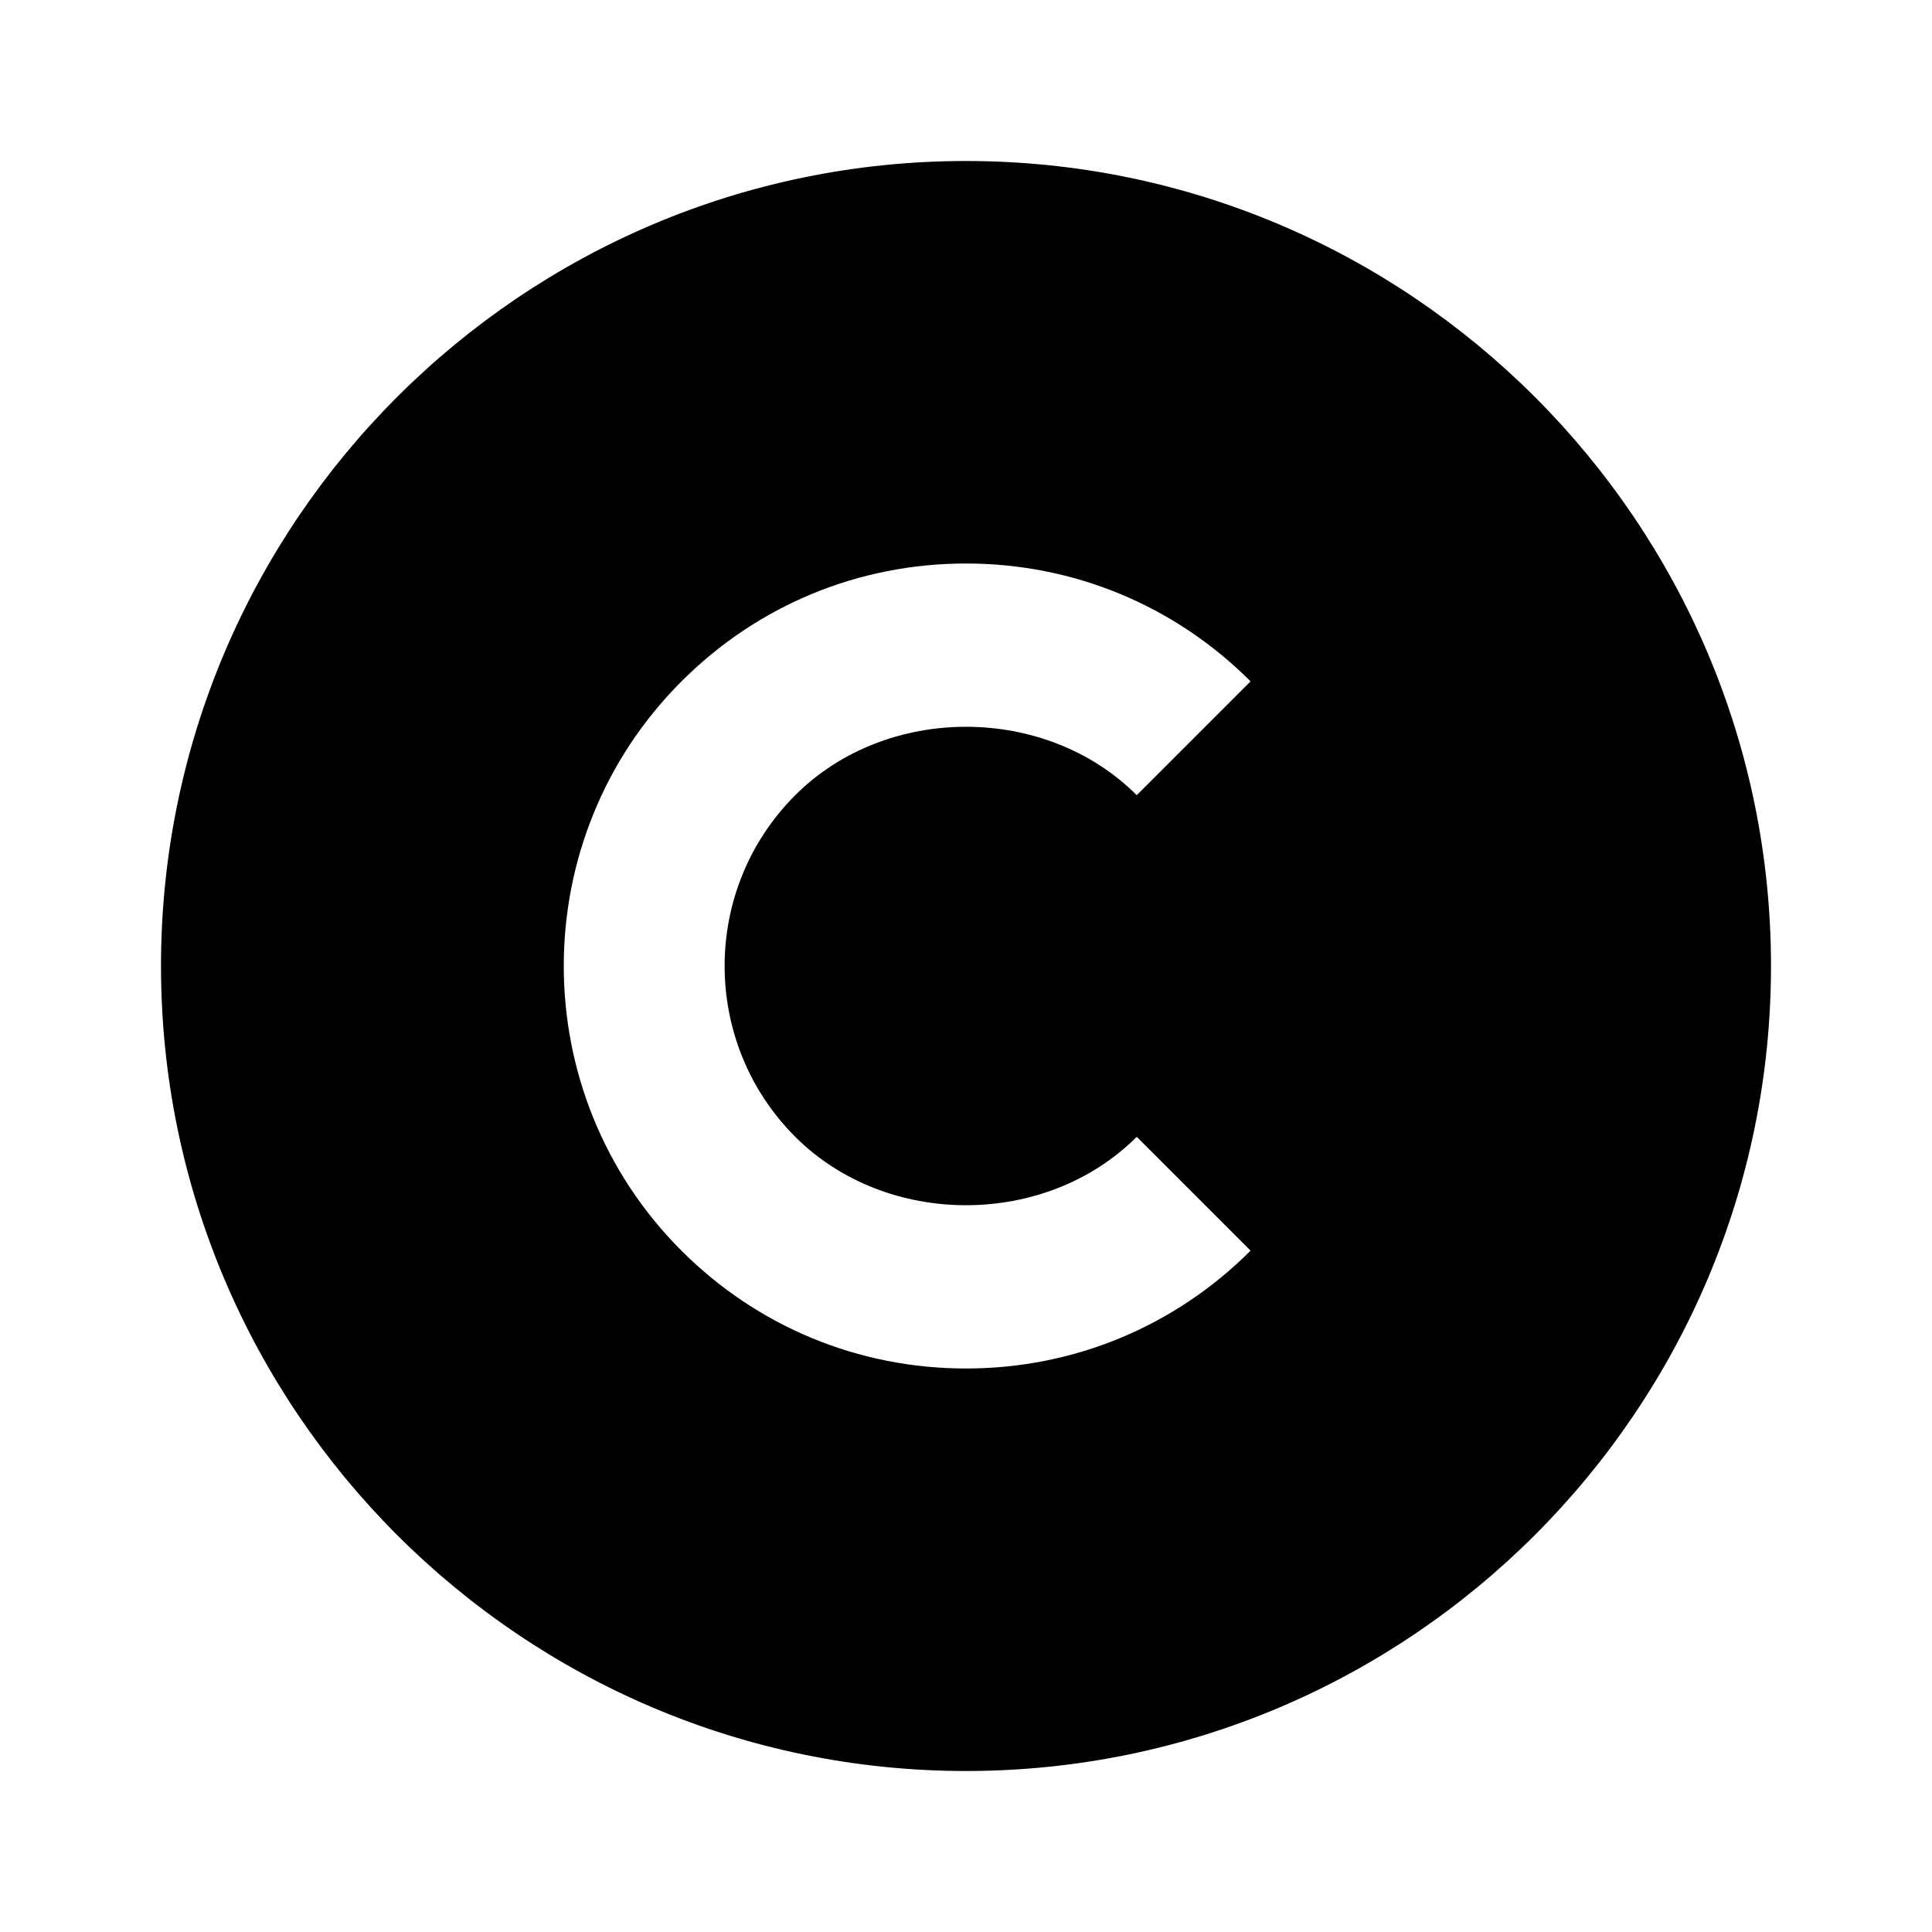 <!-- Generated by IcoMoon.io -->
<svg version="1.1" xmlns="http://www.w3.org/2000/svg" width="24" height="24" viewBox="0 0 24 24">
<title>copyright</title>
<path d="M12 2c-5.514 0-10 4.486-10 10s4.486 10 10 10c5.514 0 10-4.486 10-10s-4.486-10-10-10zM9.879 14.122c1.133 1.133 3.109 1.133 4.242 0l1.414 1.414c-0.944 0.944-2.199 1.464-3.535 1.464s-2.591-0.52-3.535-1.464c-1.949-1.95-1.949-5.122 0-7.071 0.944-0.945 2.199-1.465 3.535-1.465s2.591 0.52 3.535 1.464l-1.414 1.414c-1.133-1.133-3.109-1.133-4.242 0-1.17 1.17-1.17 3.074 0 4.244v0z"></path>
</svg>
